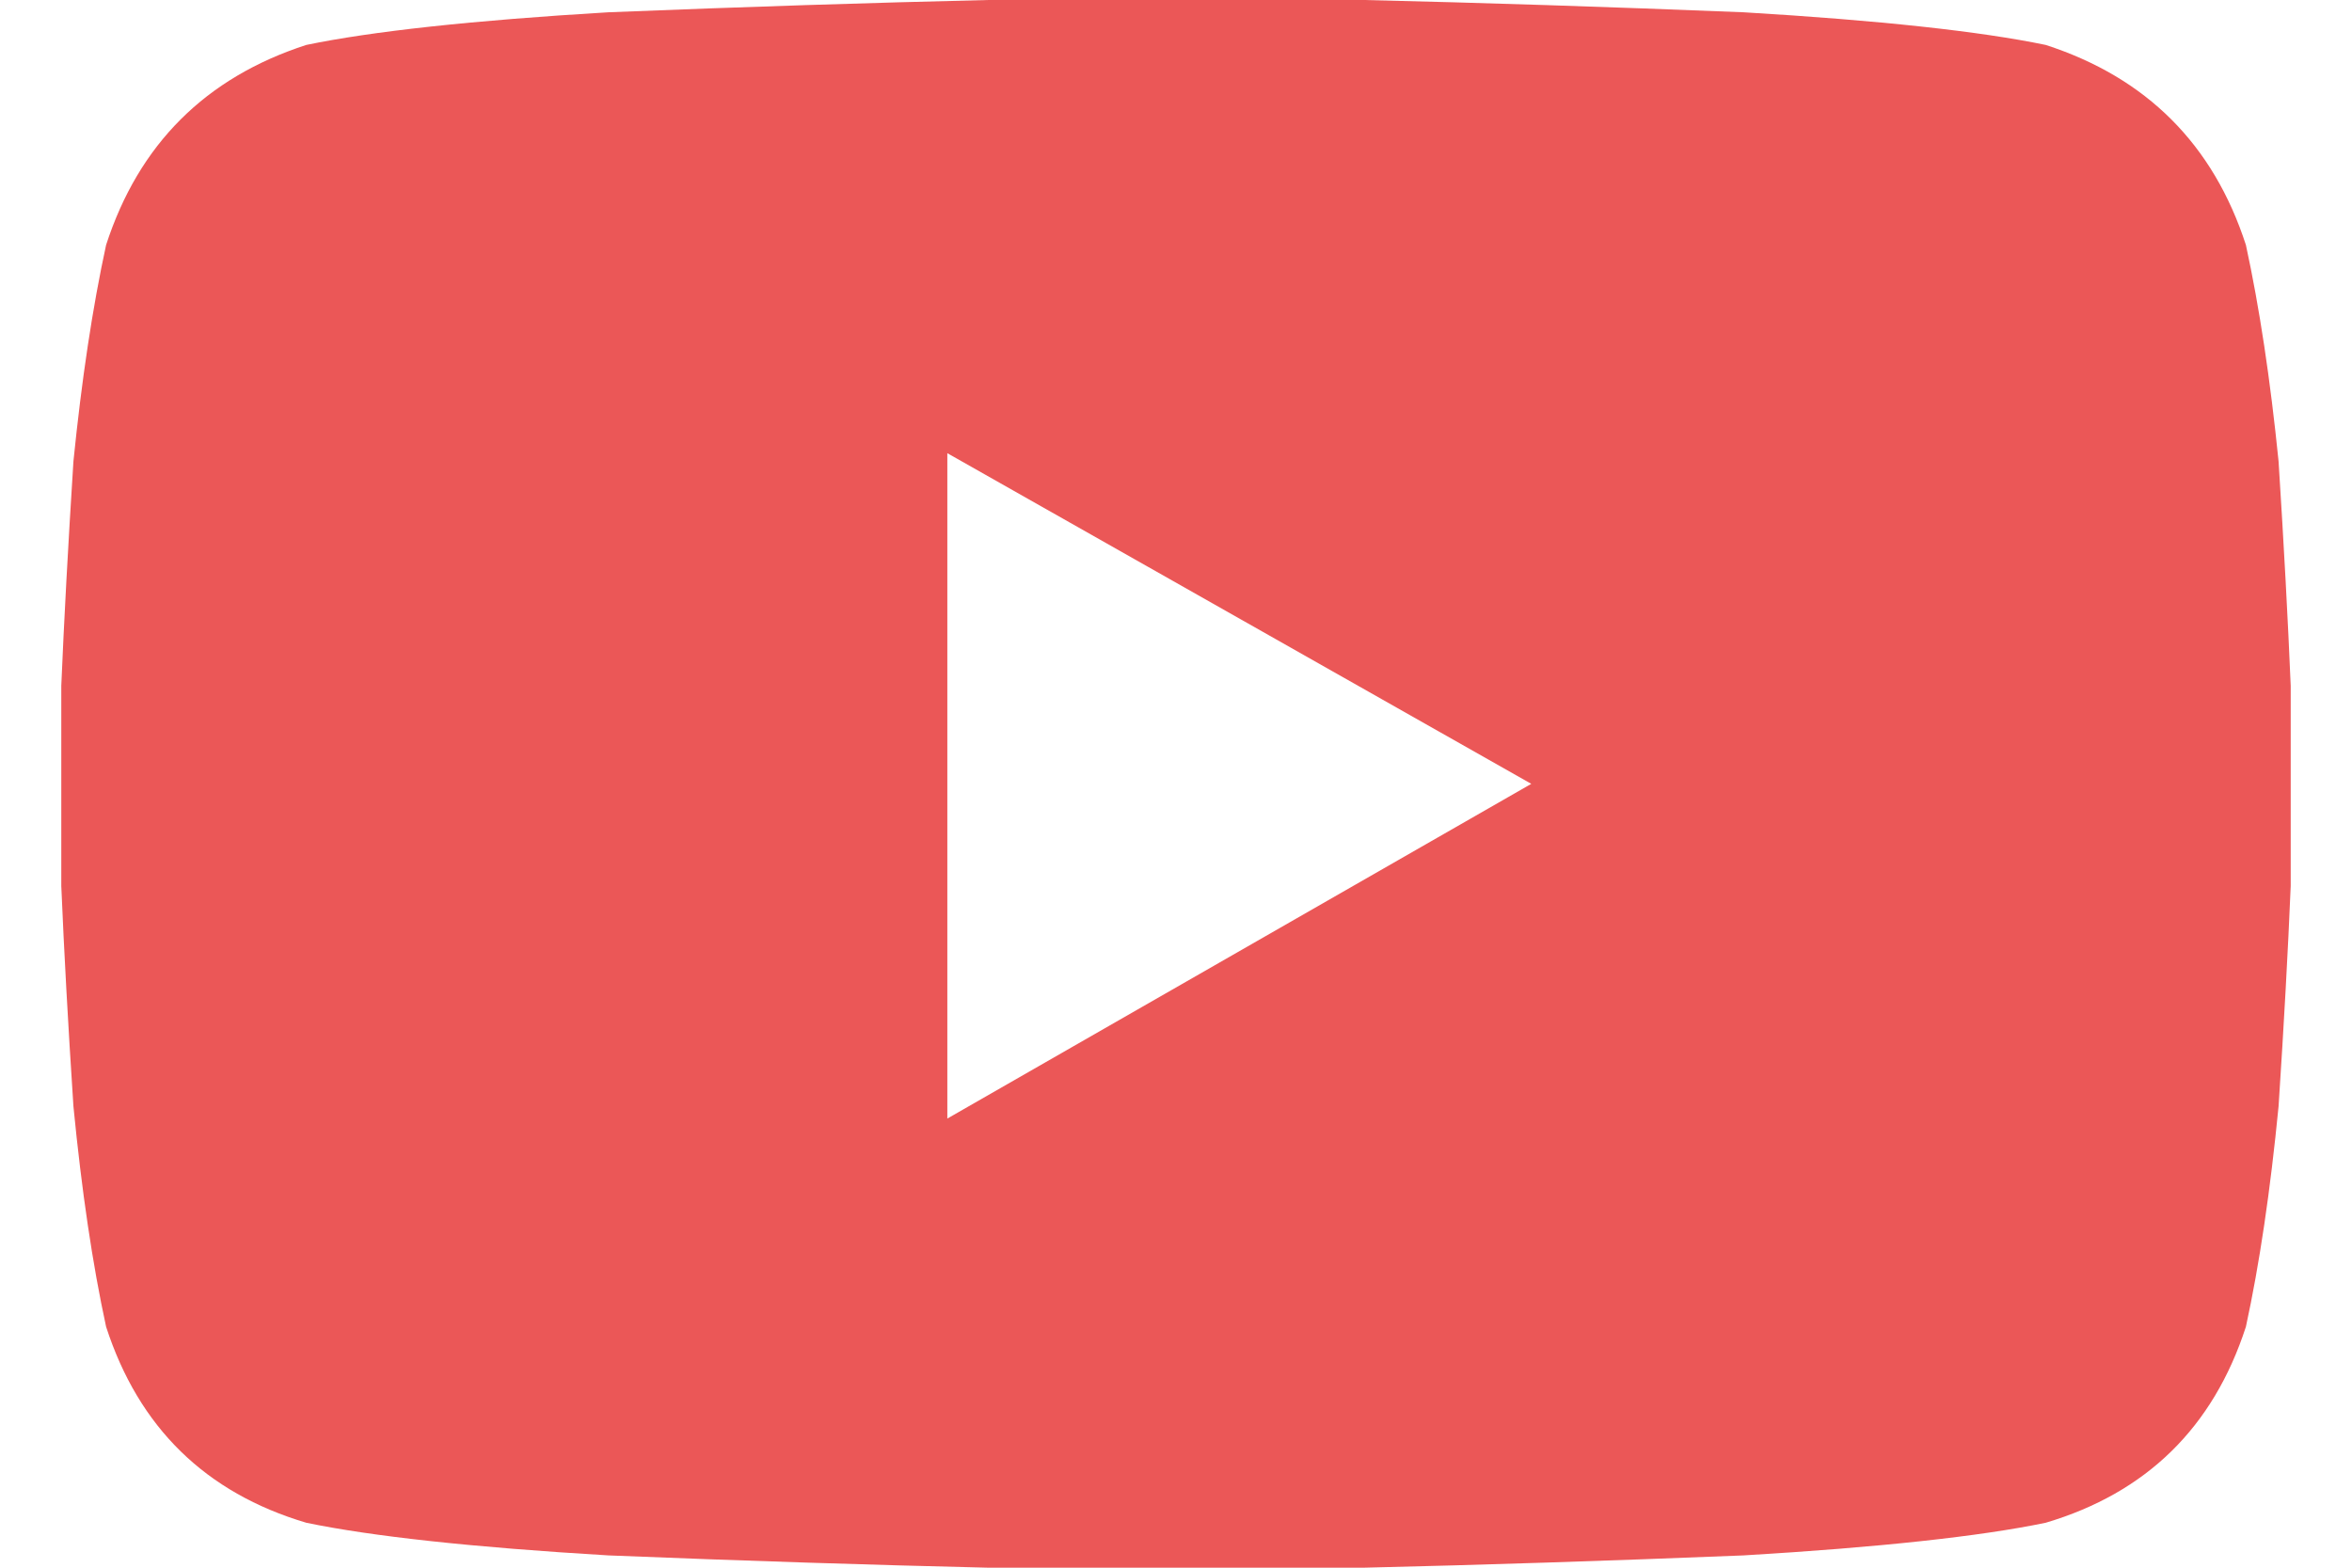 <svg width="18" height="12" viewBox="0 0 18 12" fill="none" xmlns="http://www.w3.org/2000/svg">
<path d="M17.188 1.875C16.938 1.104 16.427 0.594 15.656 0.344C15.156 0.24 14.385 0.156 13.344 0.094C12.302 0.052 11.333 0.021 10.438 0C9.542 0 9.062 0 9 0C8.938 0 8.458 0 7.562 0C6.667 0.021 5.698 0.052 4.656 0.094C3.615 0.156 2.844 0.24 2.344 0.344C1.573 0.594 1.062 1.104 0.812 1.875C0.708 2.354 0.625 2.906 0.562 3.531C0.521 4.177 0.49 4.75 0.469 5.25C0.469 5.729 0.469 5.979 0.469 6C0.469 6.042 0.469 6.302 0.469 6.781C0.49 7.281 0.521 7.844 0.562 8.469C0.625 9.115 0.708 9.677 0.812 10.156C1.062 10.927 1.573 11.427 2.344 11.656C2.844 11.76 3.615 11.844 4.656 11.906C5.698 11.948 6.667 11.979 7.562 12C8.458 12 8.938 12 9 12C9.062 12 9.542 12 10.438 12C11.333 11.979 12.302 11.948 13.344 11.906C14.385 11.844 15.156 11.76 15.656 11.656C16.427 11.427 16.938 10.927 17.188 10.156C17.292 9.677 17.375 9.115 17.438 8.469C17.479 7.844 17.51 7.281 17.531 6.781C17.531 6.302 17.531 6.042 17.531 6C17.531 5.979 17.531 5.729 17.531 5.25C17.51 4.75 17.479 4.177 17.438 3.531C17.375 2.906 17.292 2.354 17.188 1.875ZM7.25 8.562V3.469L11.719 6L7.25 8.562Z" fill="#EB5757"/>
</svg>
